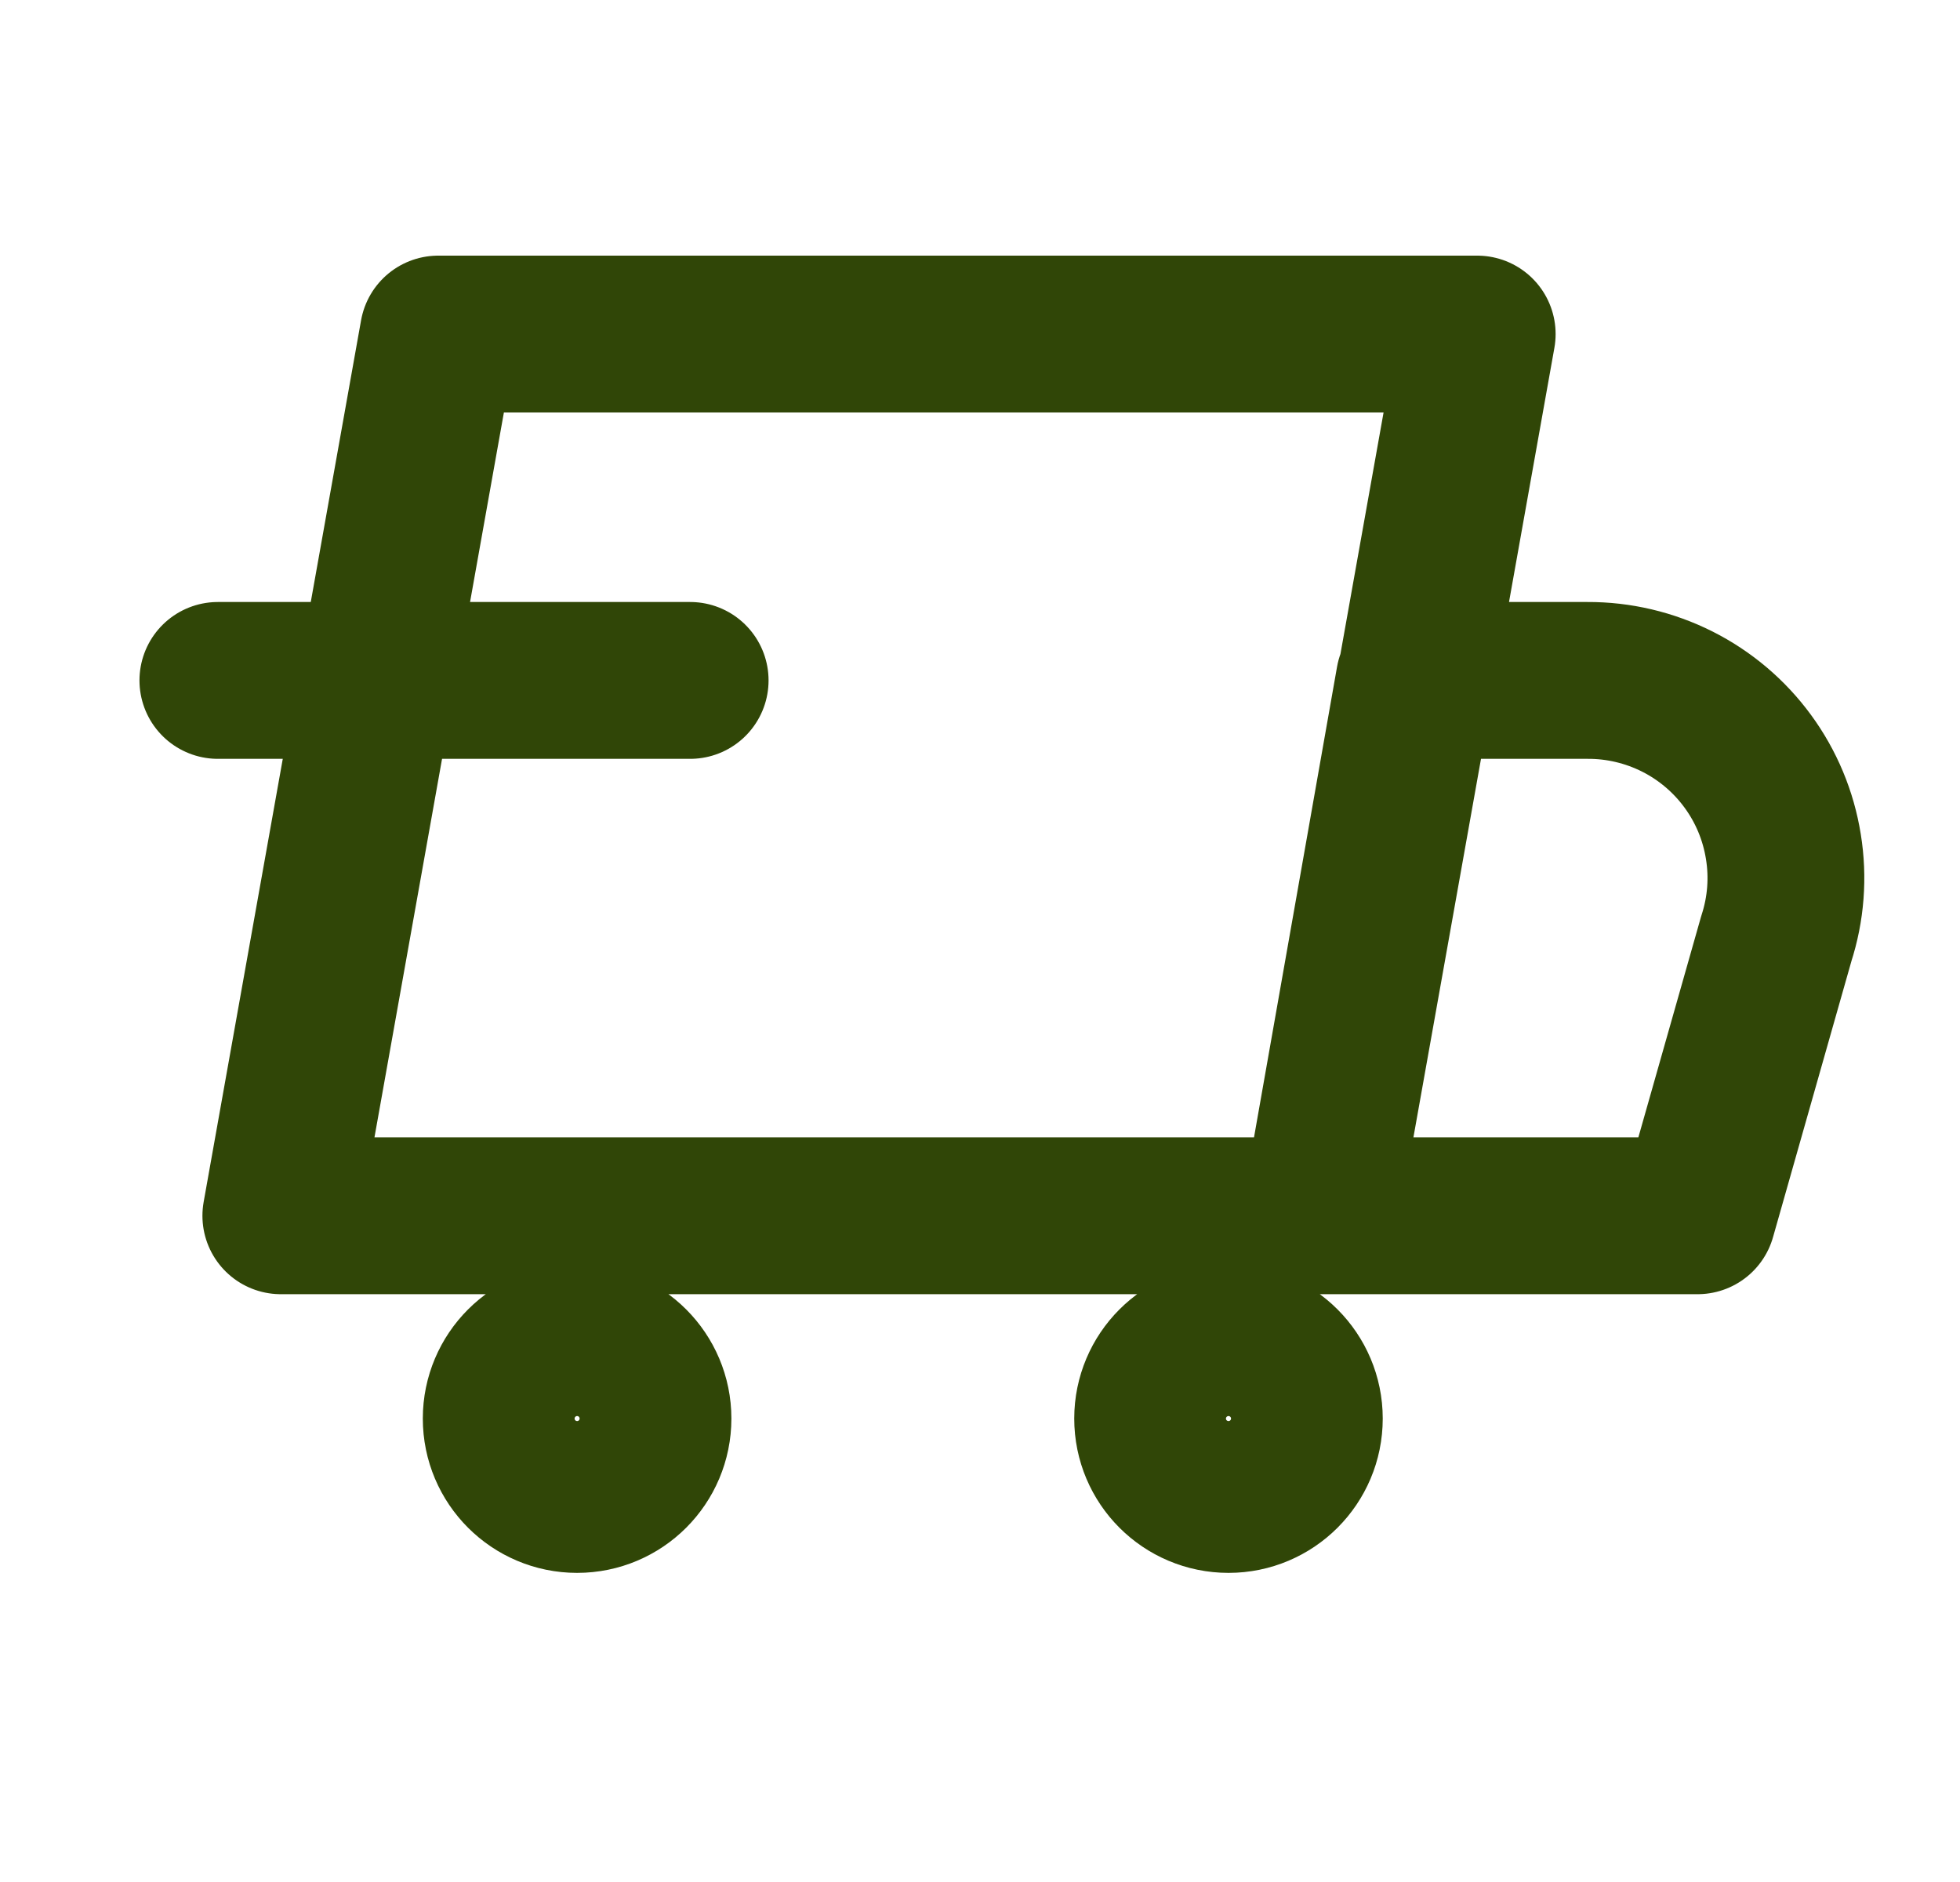 <svg width="25" height="24" viewBox="0 0 25 24" fill="none" xmlns="http://www.w3.org/2000/svg">
<path d="M16.834 15.504H3.582L5.59 4.26H18.842L16.834 15.504ZM16.834 15.504L21.653 15.504L22.657 11.97C22.78 11.591 22.811 11.189 22.747 10.796C22.684 10.402 22.529 10.03 22.293 9.708C22.058 9.387 21.75 9.126 21.395 8.947C21.039 8.768 20.646 8.675 20.248 8.677H18.039L16.834 15.504ZM2.779 8.677H8.803M8.329 18.09C8.329 18.625 7.896 19.058 7.361 19.058C6.827 19.058 6.393 18.625 6.393 18.09C6.393 17.556 6.827 17.122 7.361 17.122C7.896 17.122 8.329 17.556 8.329 18.09ZM16.637 18.09C16.637 18.625 16.204 19.058 15.67 19.058C15.135 19.058 14.702 18.625 14.702 18.09C14.702 17.556 15.135 17.122 15.67 17.122C16.204 17.122 16.637 17.556 16.637 18.09Z" stroke="#304607" stroke-width="2" stroke-linecap="round" stroke-linejoin="round"/>
</svg>
